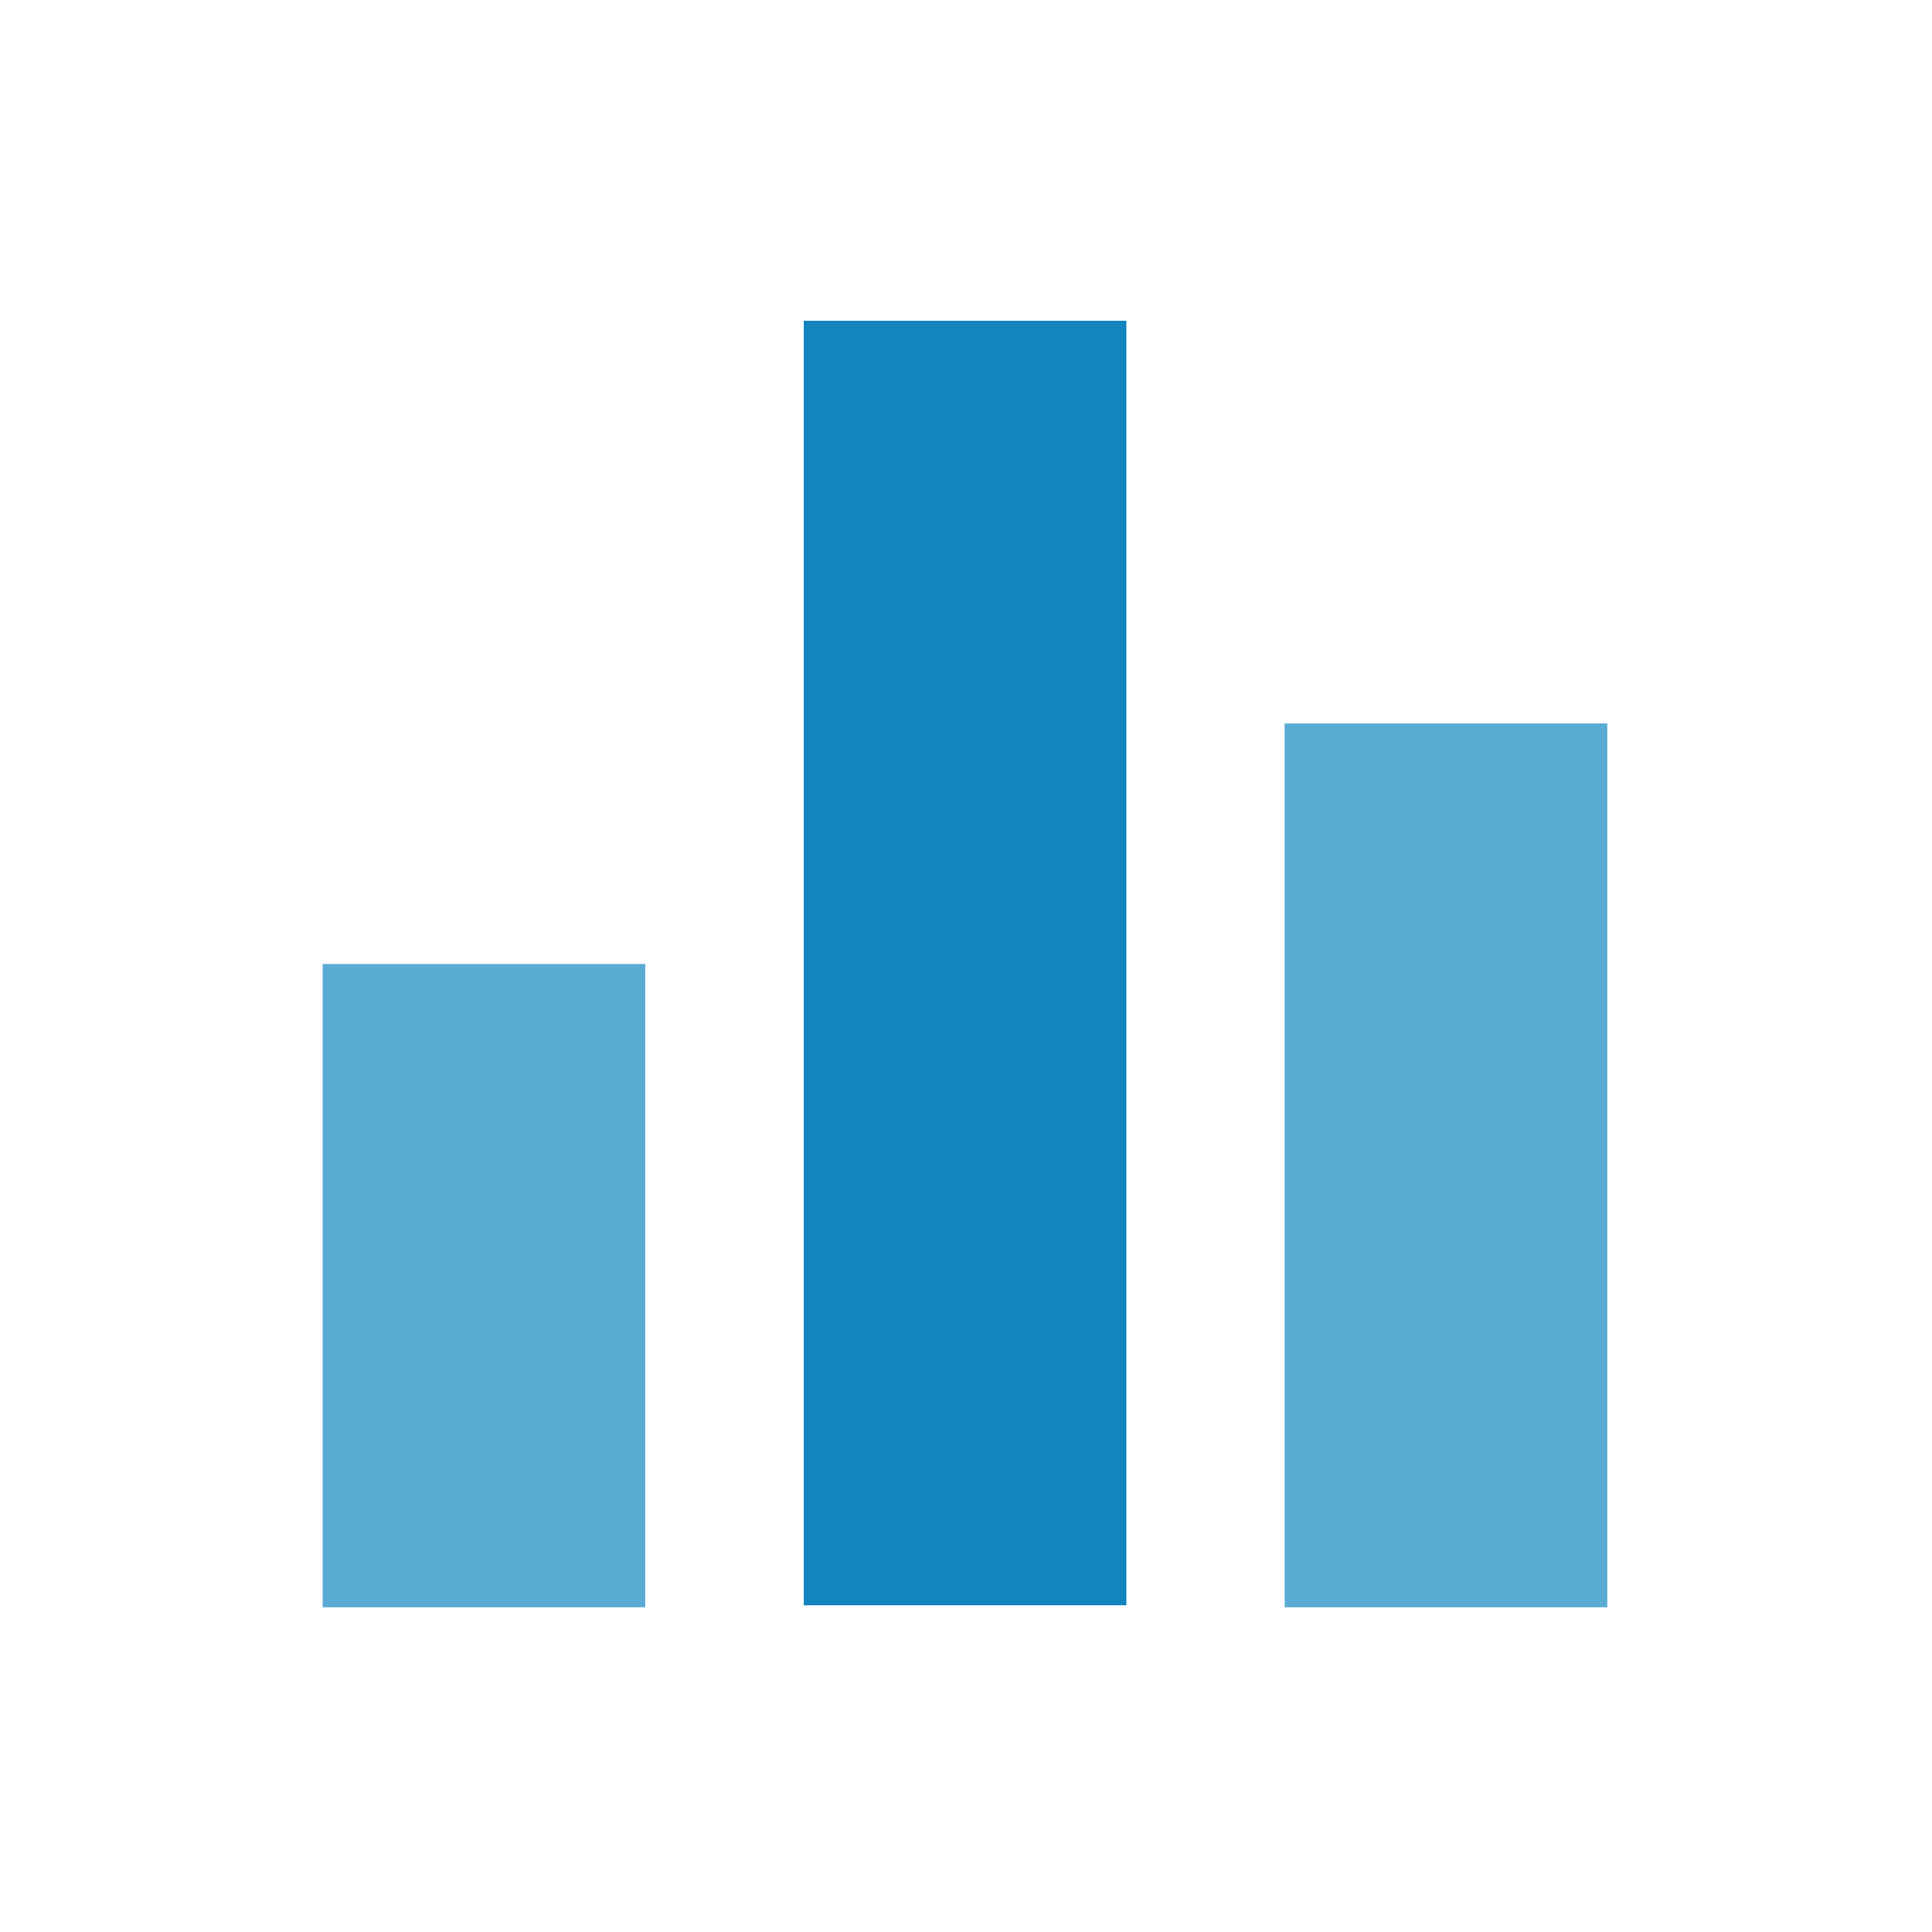 <?xml version="1.0" encoding="utf-8"?>
<!-- Generator: Adobe Illustrator 21.0.0, SVG Export Plug-In . SVG Version: 6.00 Build 0)  -->
<svg version="1.1" id="レイヤー_1" xmlns="http://www.w3.org/2000/svg" xmlns:xlink="http://www.w3.org/1999/xlink" x="0px"
	 y="0px" viewBox="0 0 96.4 96.4" style="enable-background:new 0 0 96.4 96.4;" xml:space="preserve">
<style type="text/css">
	.st0{fill:#59ABD3;}
	.st1{fill:#1484BF;}
</style>
<rect x="64.1" y="36.1" class="st0" width="16.1" height="44.1"/>
<rect x="16.1" y="48.1" class="st0" width="16.1" height="32.1"/>
<rect x="40.1" y="16" class="st1" width="16.1" height="64.1"/>
</svg>
